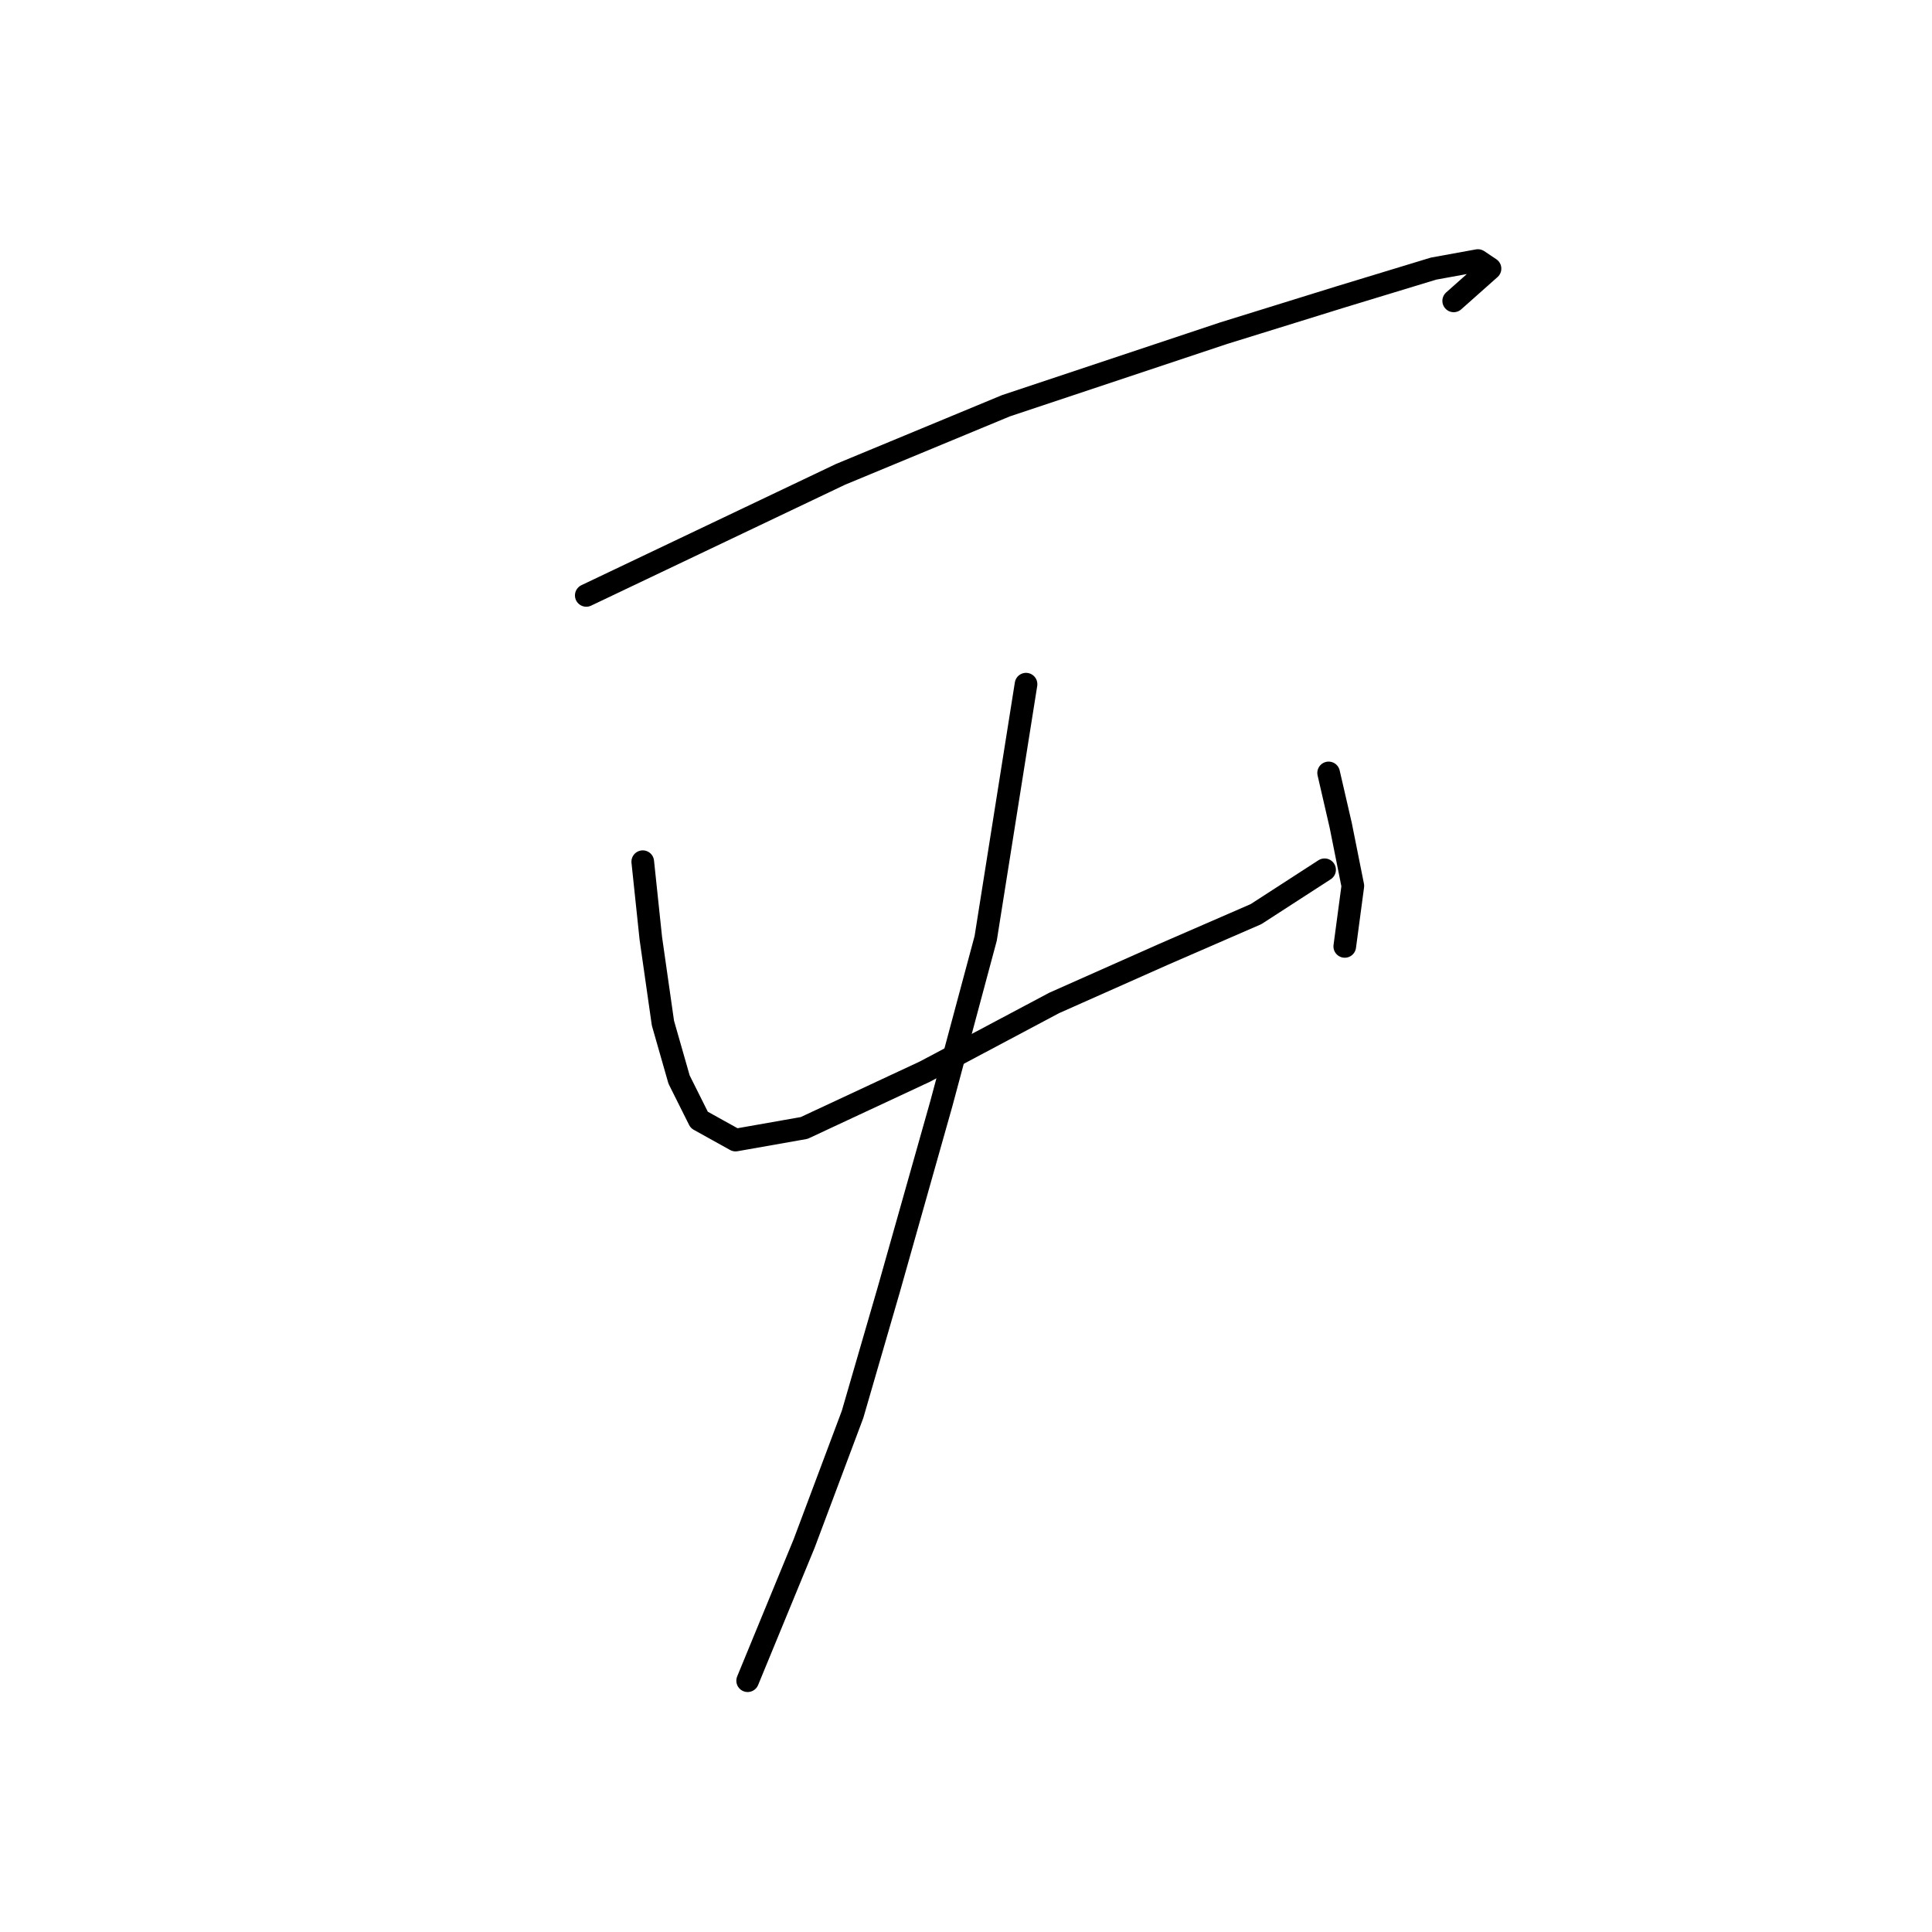 <?xml version="1.0" standalone="no"?>
    <svg width="256" height="256" xmlns="http://www.w3.org/2000/svg" version="1.1">
    <polyline stroke="black" stroke-width="3" stroke-linecap="round" fill="transparent" stroke-linejoin="round" points="77.684 78.895 111.364 62.857 133.282 53.769 162.15 44.146 177.654 39.335 189.95 35.593 195.83 34.523 197.434 35.593 192.622 39.869 192.622 39.869 " />
        <polyline stroke="black" stroke-width="3" stroke-linecap="round" fill="transparent" stroke-linejoin="round" points="85.168 114.178 86.238 124.336 87.841 135.562 89.98 143.047 92.653 148.393 97.464 151.066 106.552 149.462 122.59 141.977 139.697 132.889 154.131 126.474 166.427 121.128 175.515 115.248 175.515 115.248 " />
        <polyline stroke="black" stroke-width="3" stroke-linecap="round" fill="transparent" stroke-linejoin="round" points="176.05 102.417 177.654 109.367 179.258 117.386 178.188 125.405 178.188 125.405 " />
        <polyline stroke="black" stroke-width="3" stroke-linecap="round" fill="transparent" stroke-linejoin="round" points="135.955 90.656 130.609 124.336 124.729 146.254 117.779 170.846 112.967 187.418 106.552 204.525 99.068 222.702 99.068 222.702 " />
        </svg>